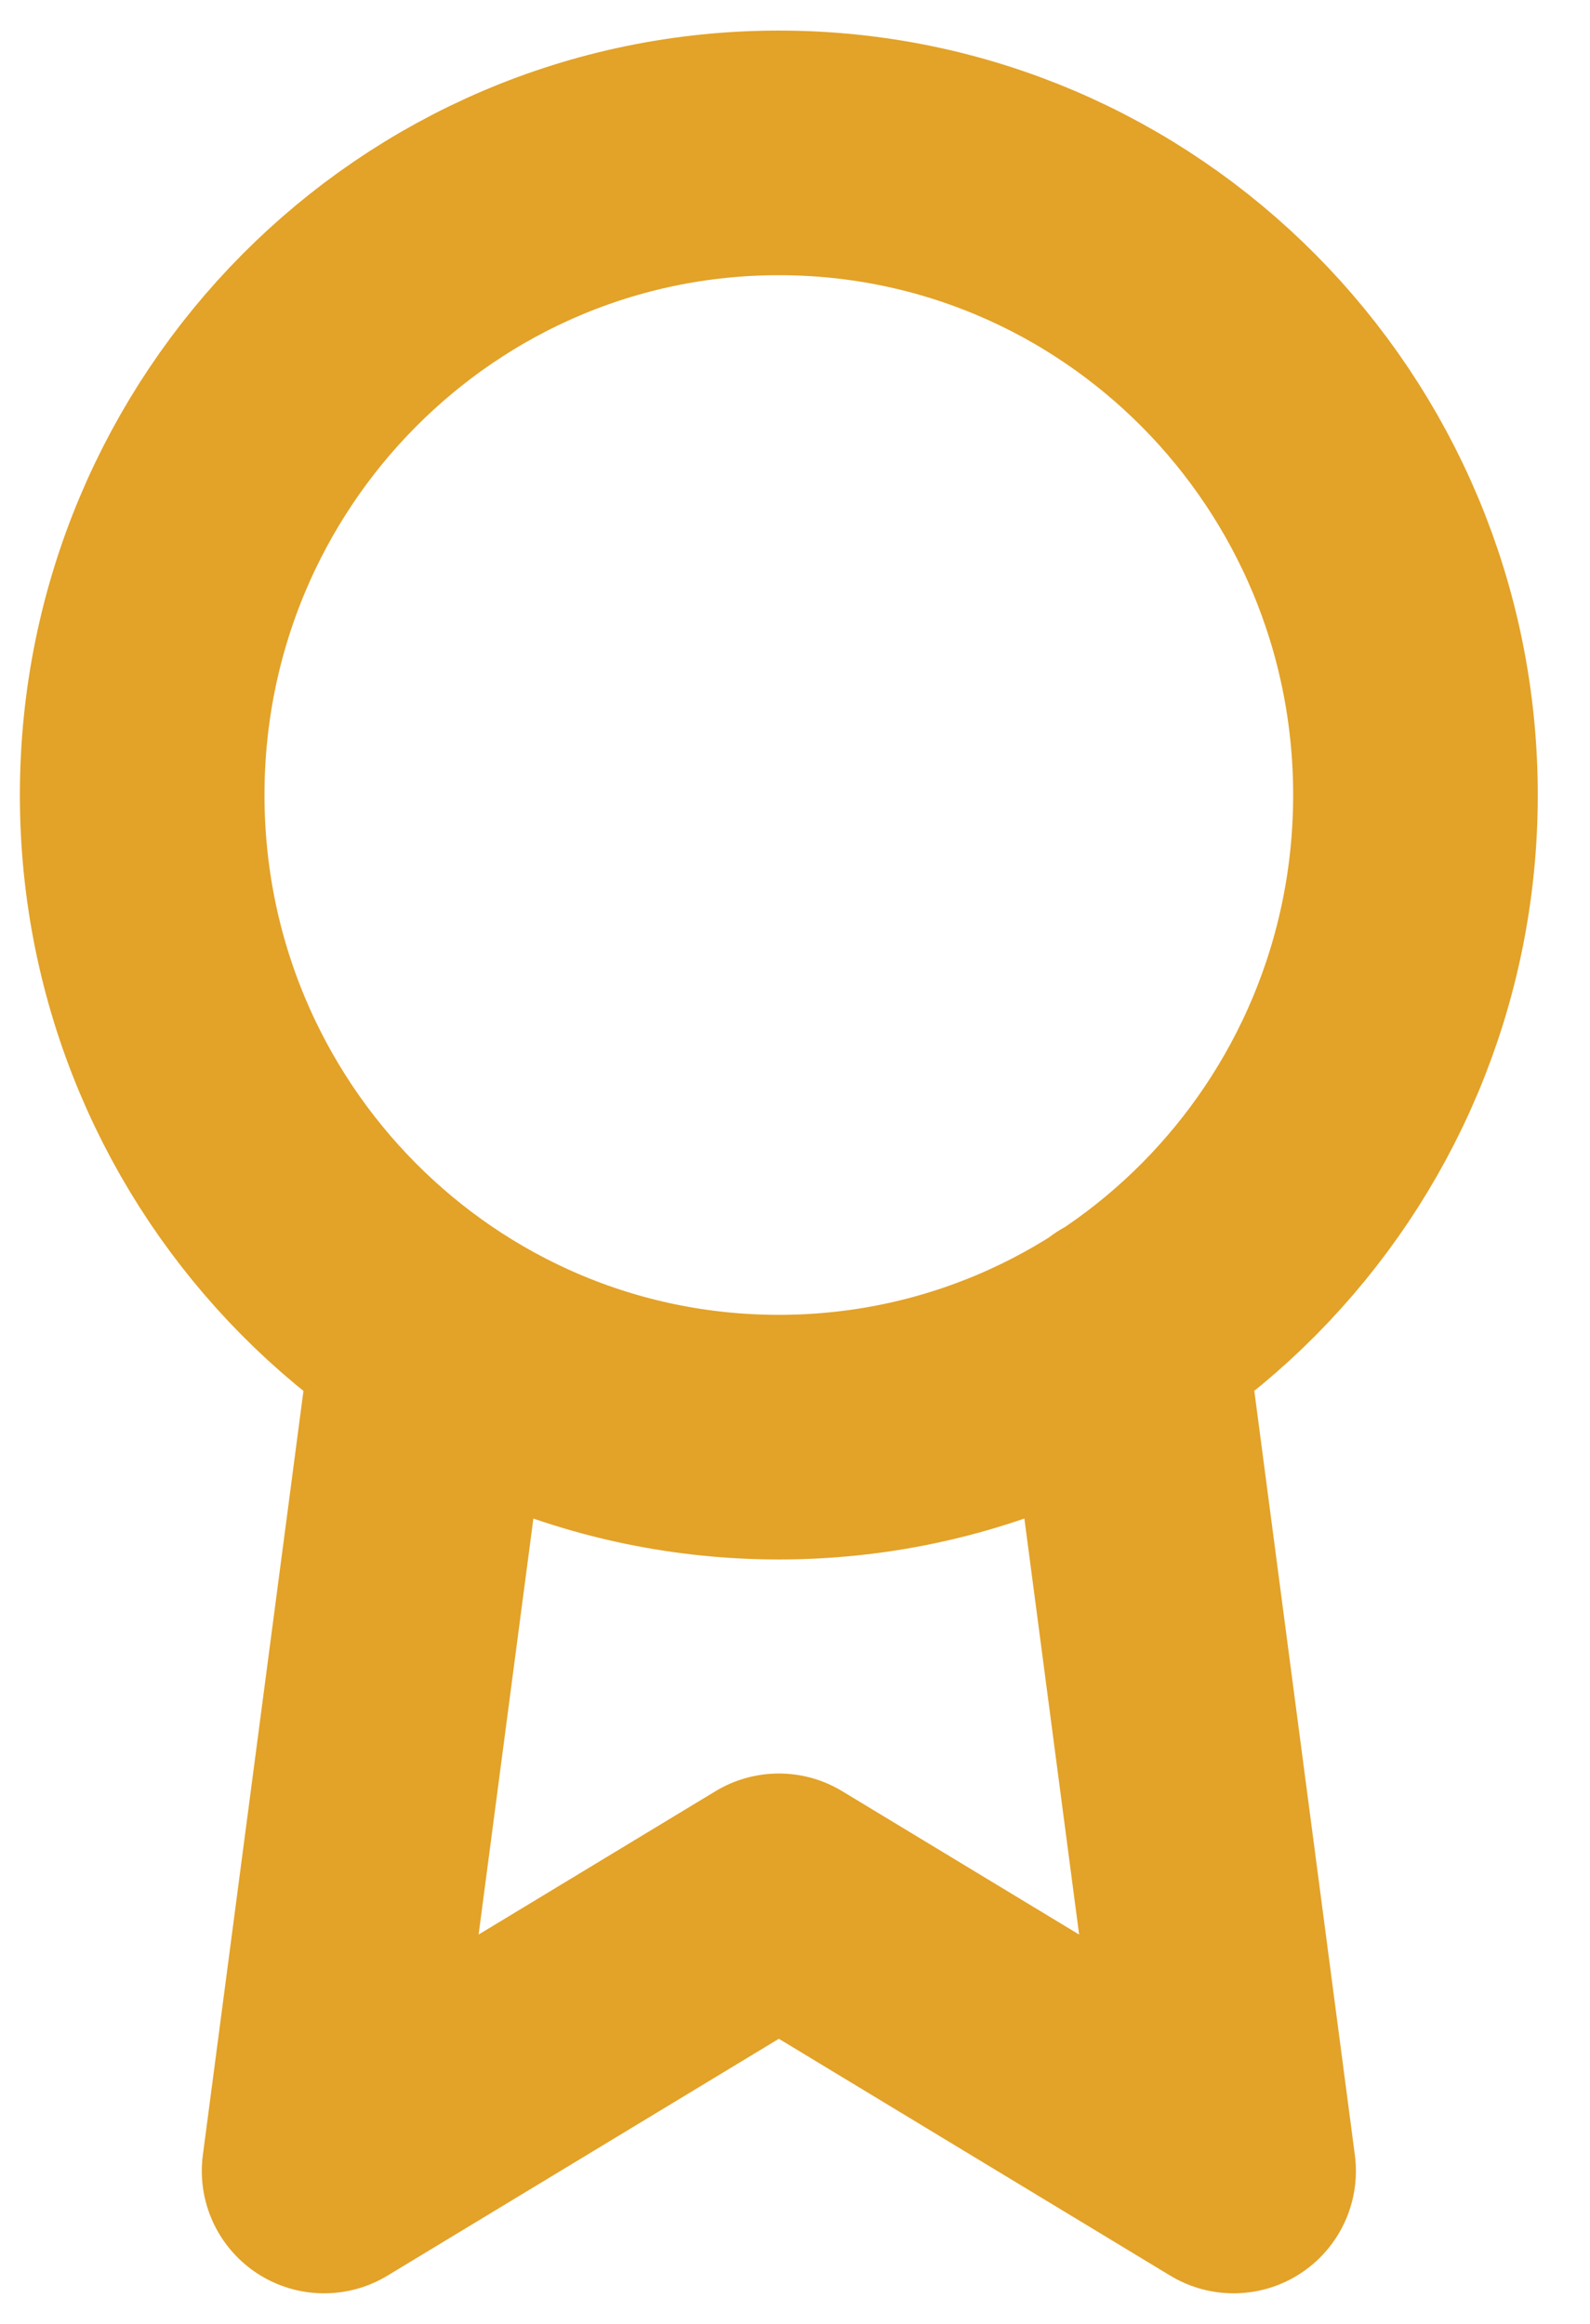 <svg width="26" height="38" viewBox="0 0 26 38" fill="none" xmlns="http://www.w3.org/2000/svg">
<path d="M7.099 21.835L5.3 35.5L12.736 31L20.172 35.5L18.372 21.82M23.146 13C23.146 18.799 18.485 23.5 12.736 23.5C6.986 23.5 2.325 18.799 2.325 13C2.325 7.201 6.986 2.5 12.736 2.5C18.485 2.5 23.146 7.201 23.146 13Z" stroke="#E3A228" stroke-width="4" stroke-linecap="round" stroke-linejoin="round"/>
</svg>
